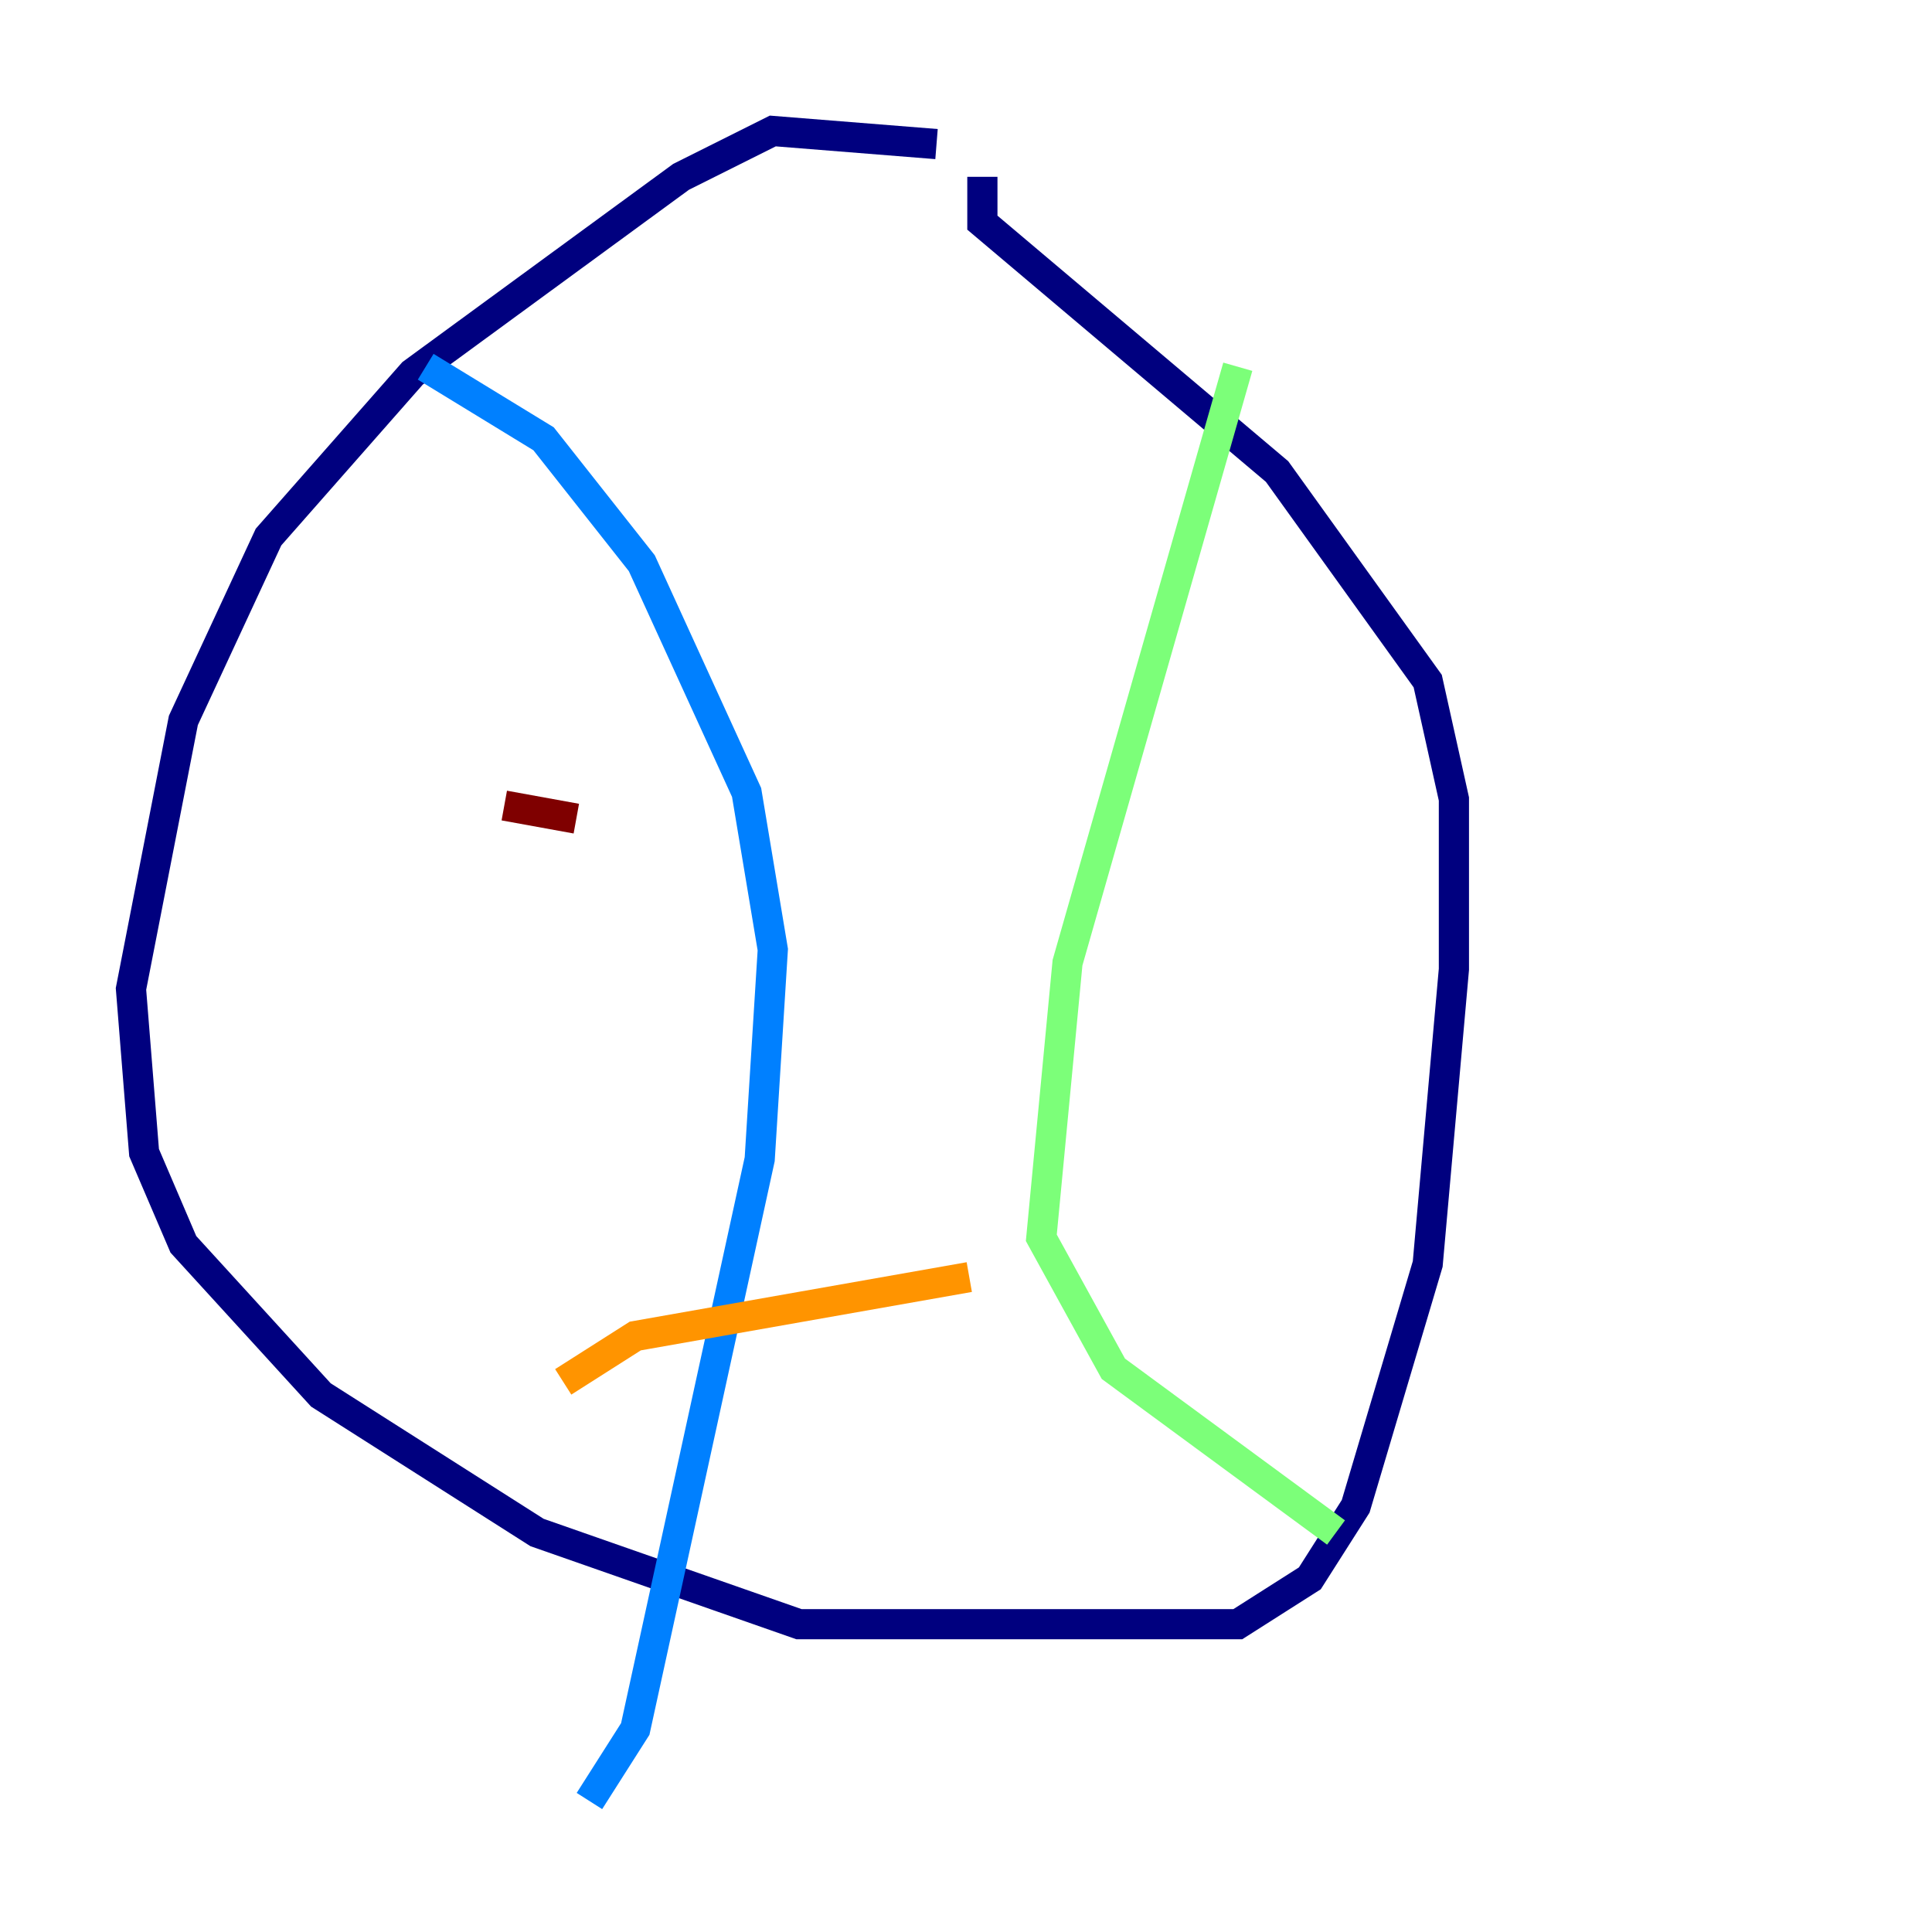 <?xml version="1.0" encoding="utf-8" ?>
<svg baseProfile="tiny" height="128" version="1.2" viewBox="0,0,128,128" width="128" xmlns="http://www.w3.org/2000/svg" xmlns:ev="http://www.w3.org/2001/xml-events" xmlns:xlink="http://www.w3.org/1999/xlink"><defs /><polyline fill="none" points="62.047,9.546 51.2,8.678 45.125,11.715 27.336,24.732 17.79,35.58 12.149,47.729 8.678,65.519 9.546,76.366 12.149,82.441 21.261,92.42 35.58,101.532 52.936,107.607 82.007,107.607 86.78,104.57 89.817,99.797 94.59,83.742 96.325,64.217 96.325,52.936 94.59,45.125 84.61,31.241 65.085,14.752 65.085,11.715" stroke="#00007f" stroke-width="2" /><polyline fill="none" points="28.203,24.298 36.014,29.071 42.522,37.315 49.464,52.502 51.2,62.915 50.332,76.8 42.088,114.549 39.051,119.322" stroke="#0080ff" stroke-width="2" /><polyline fill="none" points="82.007,24.298 70.725,63.783 68.99,82.007 73.763,90.685 88.515,101.532" stroke="#7cff79" stroke-width="2" /><polyline fill="none" points="37.315,91.552 42.088,88.515 64.217,84.61" stroke="#ff9400" stroke-width="2" /><polyline fill="none" points="33.41,53.37 38.183,54.237" stroke="#7f0000" stroke-width="2" /></svg>